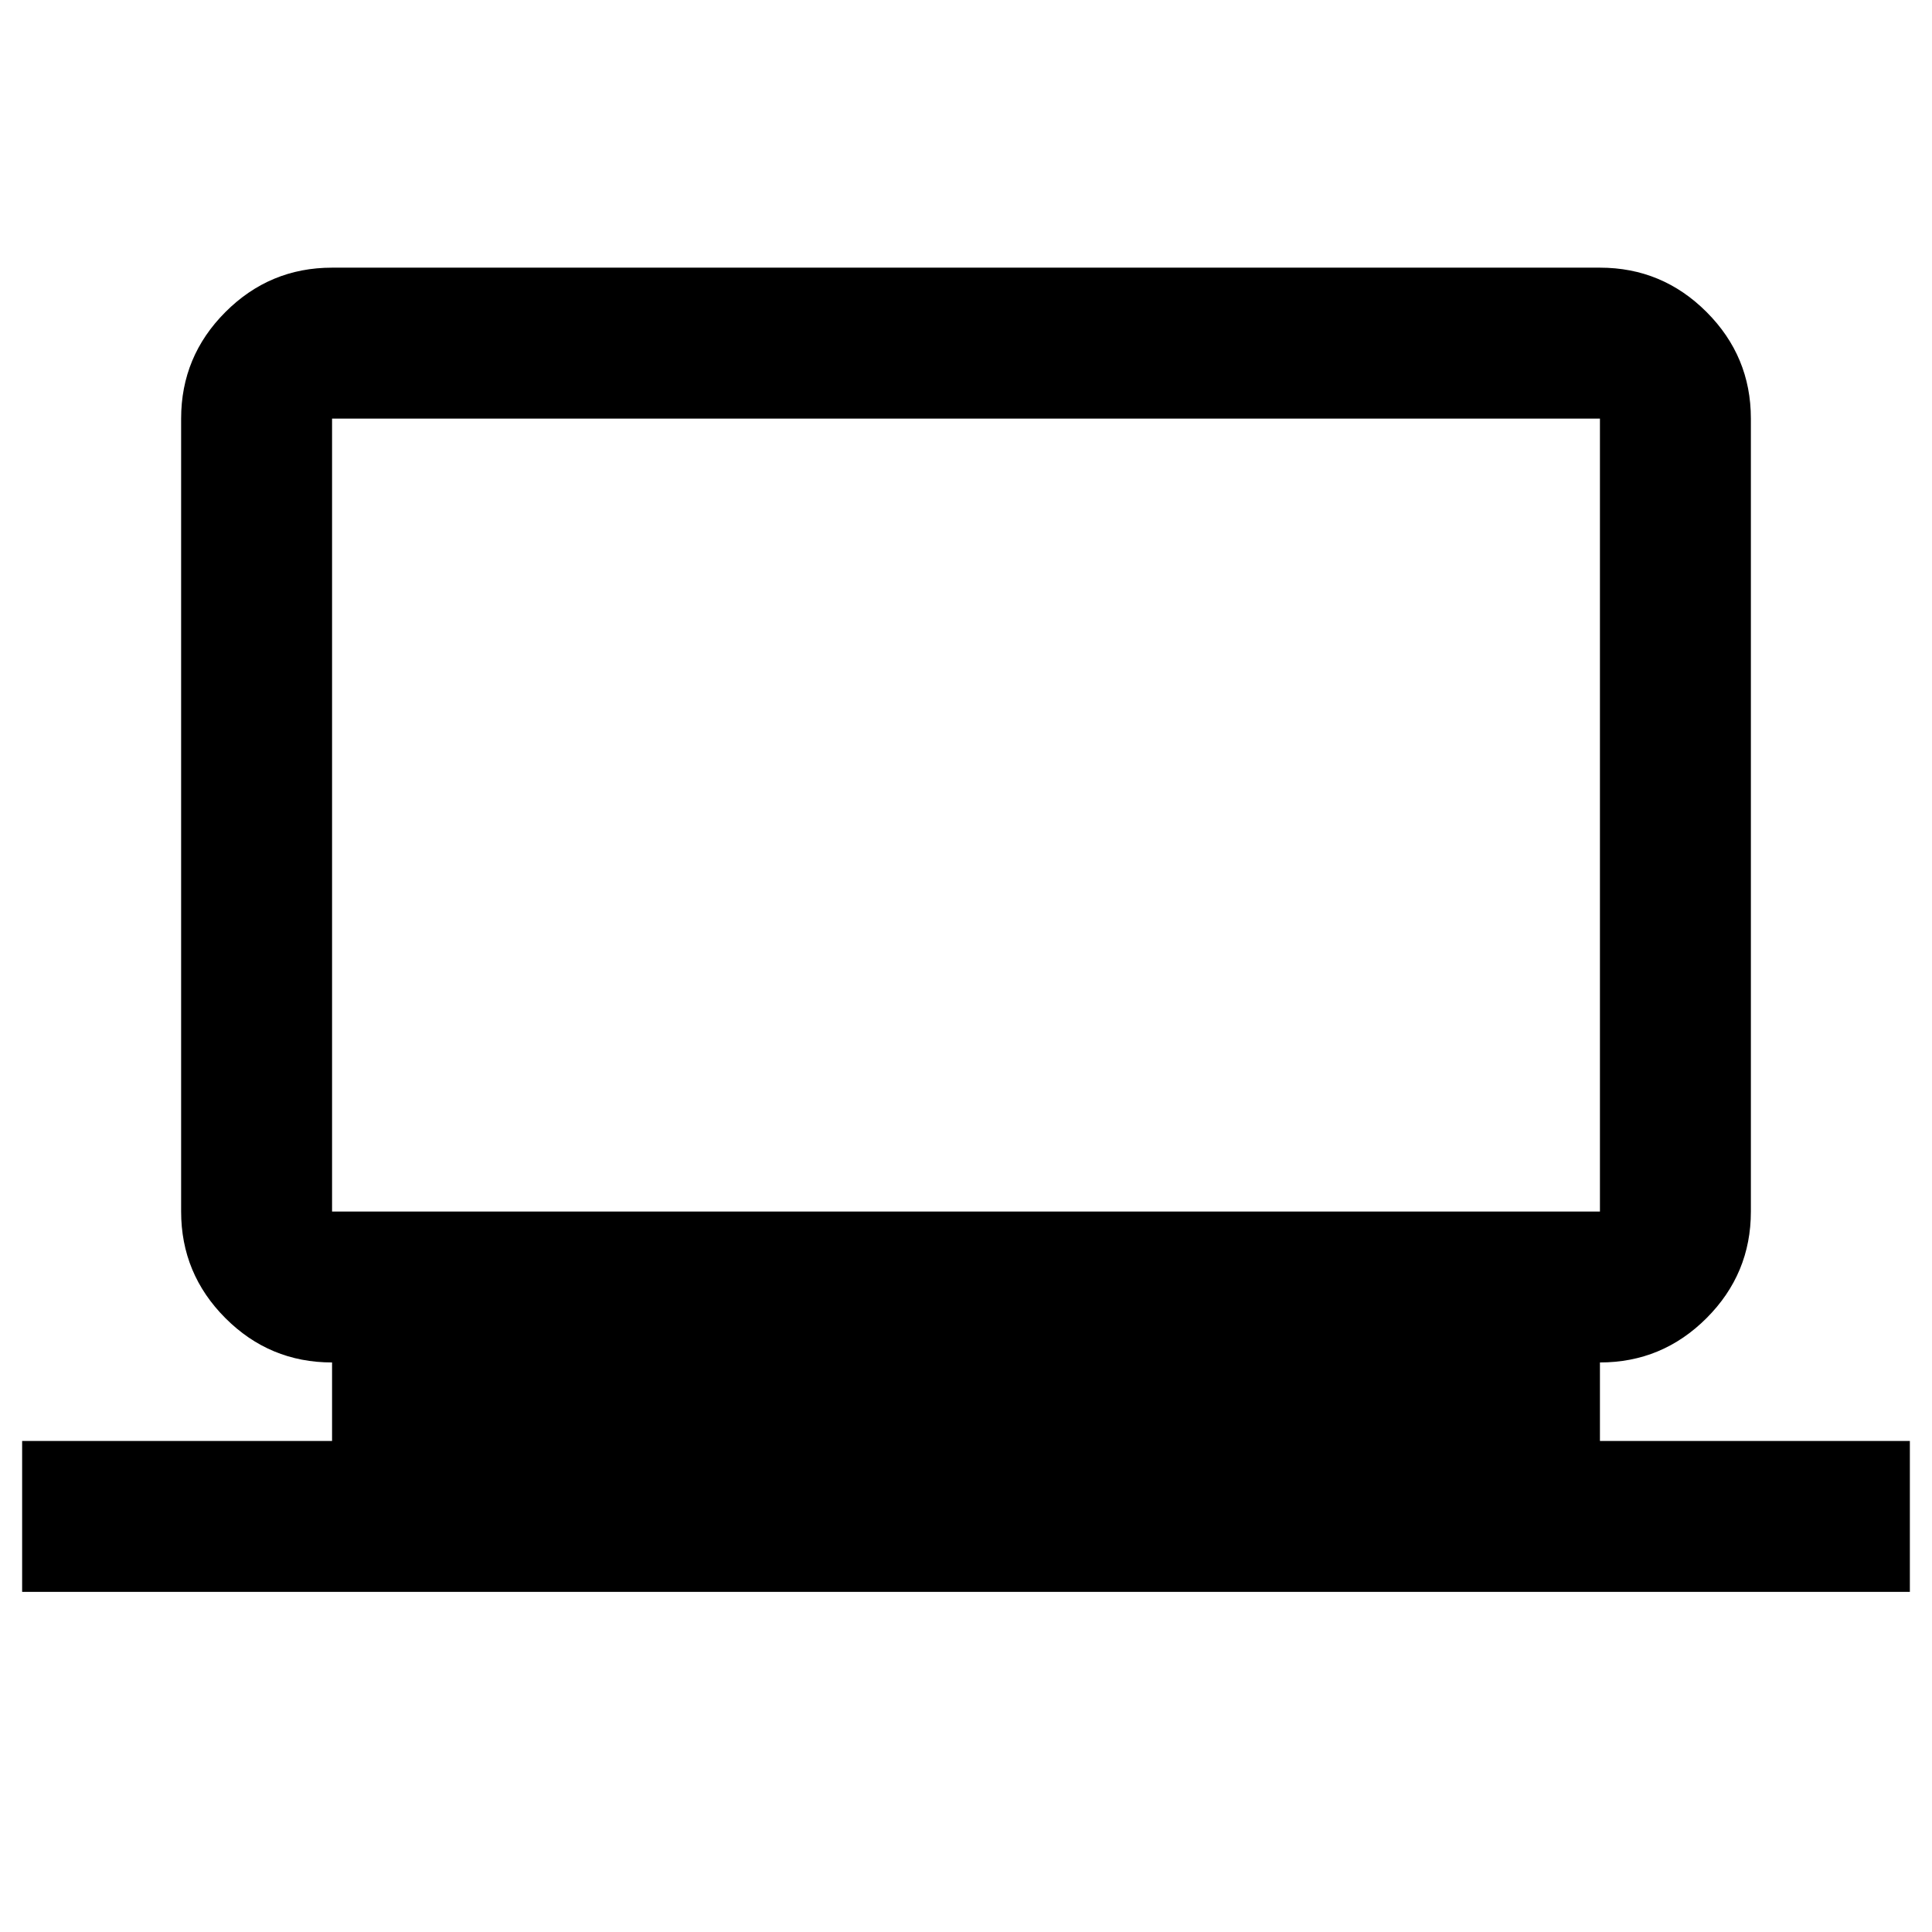 <svg xmlns="http://www.w3.org/2000/svg" height="24" viewBox="0 -960 960 960" width="24"><path d="M11-169v-75h154v-39q-31 0-53-22.03T90-358v-394q0-30.94 22.03-52.97Q134.06-827 165-827h630q30.94 0 52.97 22.03Q870-782.94 870-752v394q0 30.94-22.03 52.97Q825.94-283 795-283v39h154v75H11Zm154-189h630v-394H165v394Zm0 0v-394 394Z"/></svg>